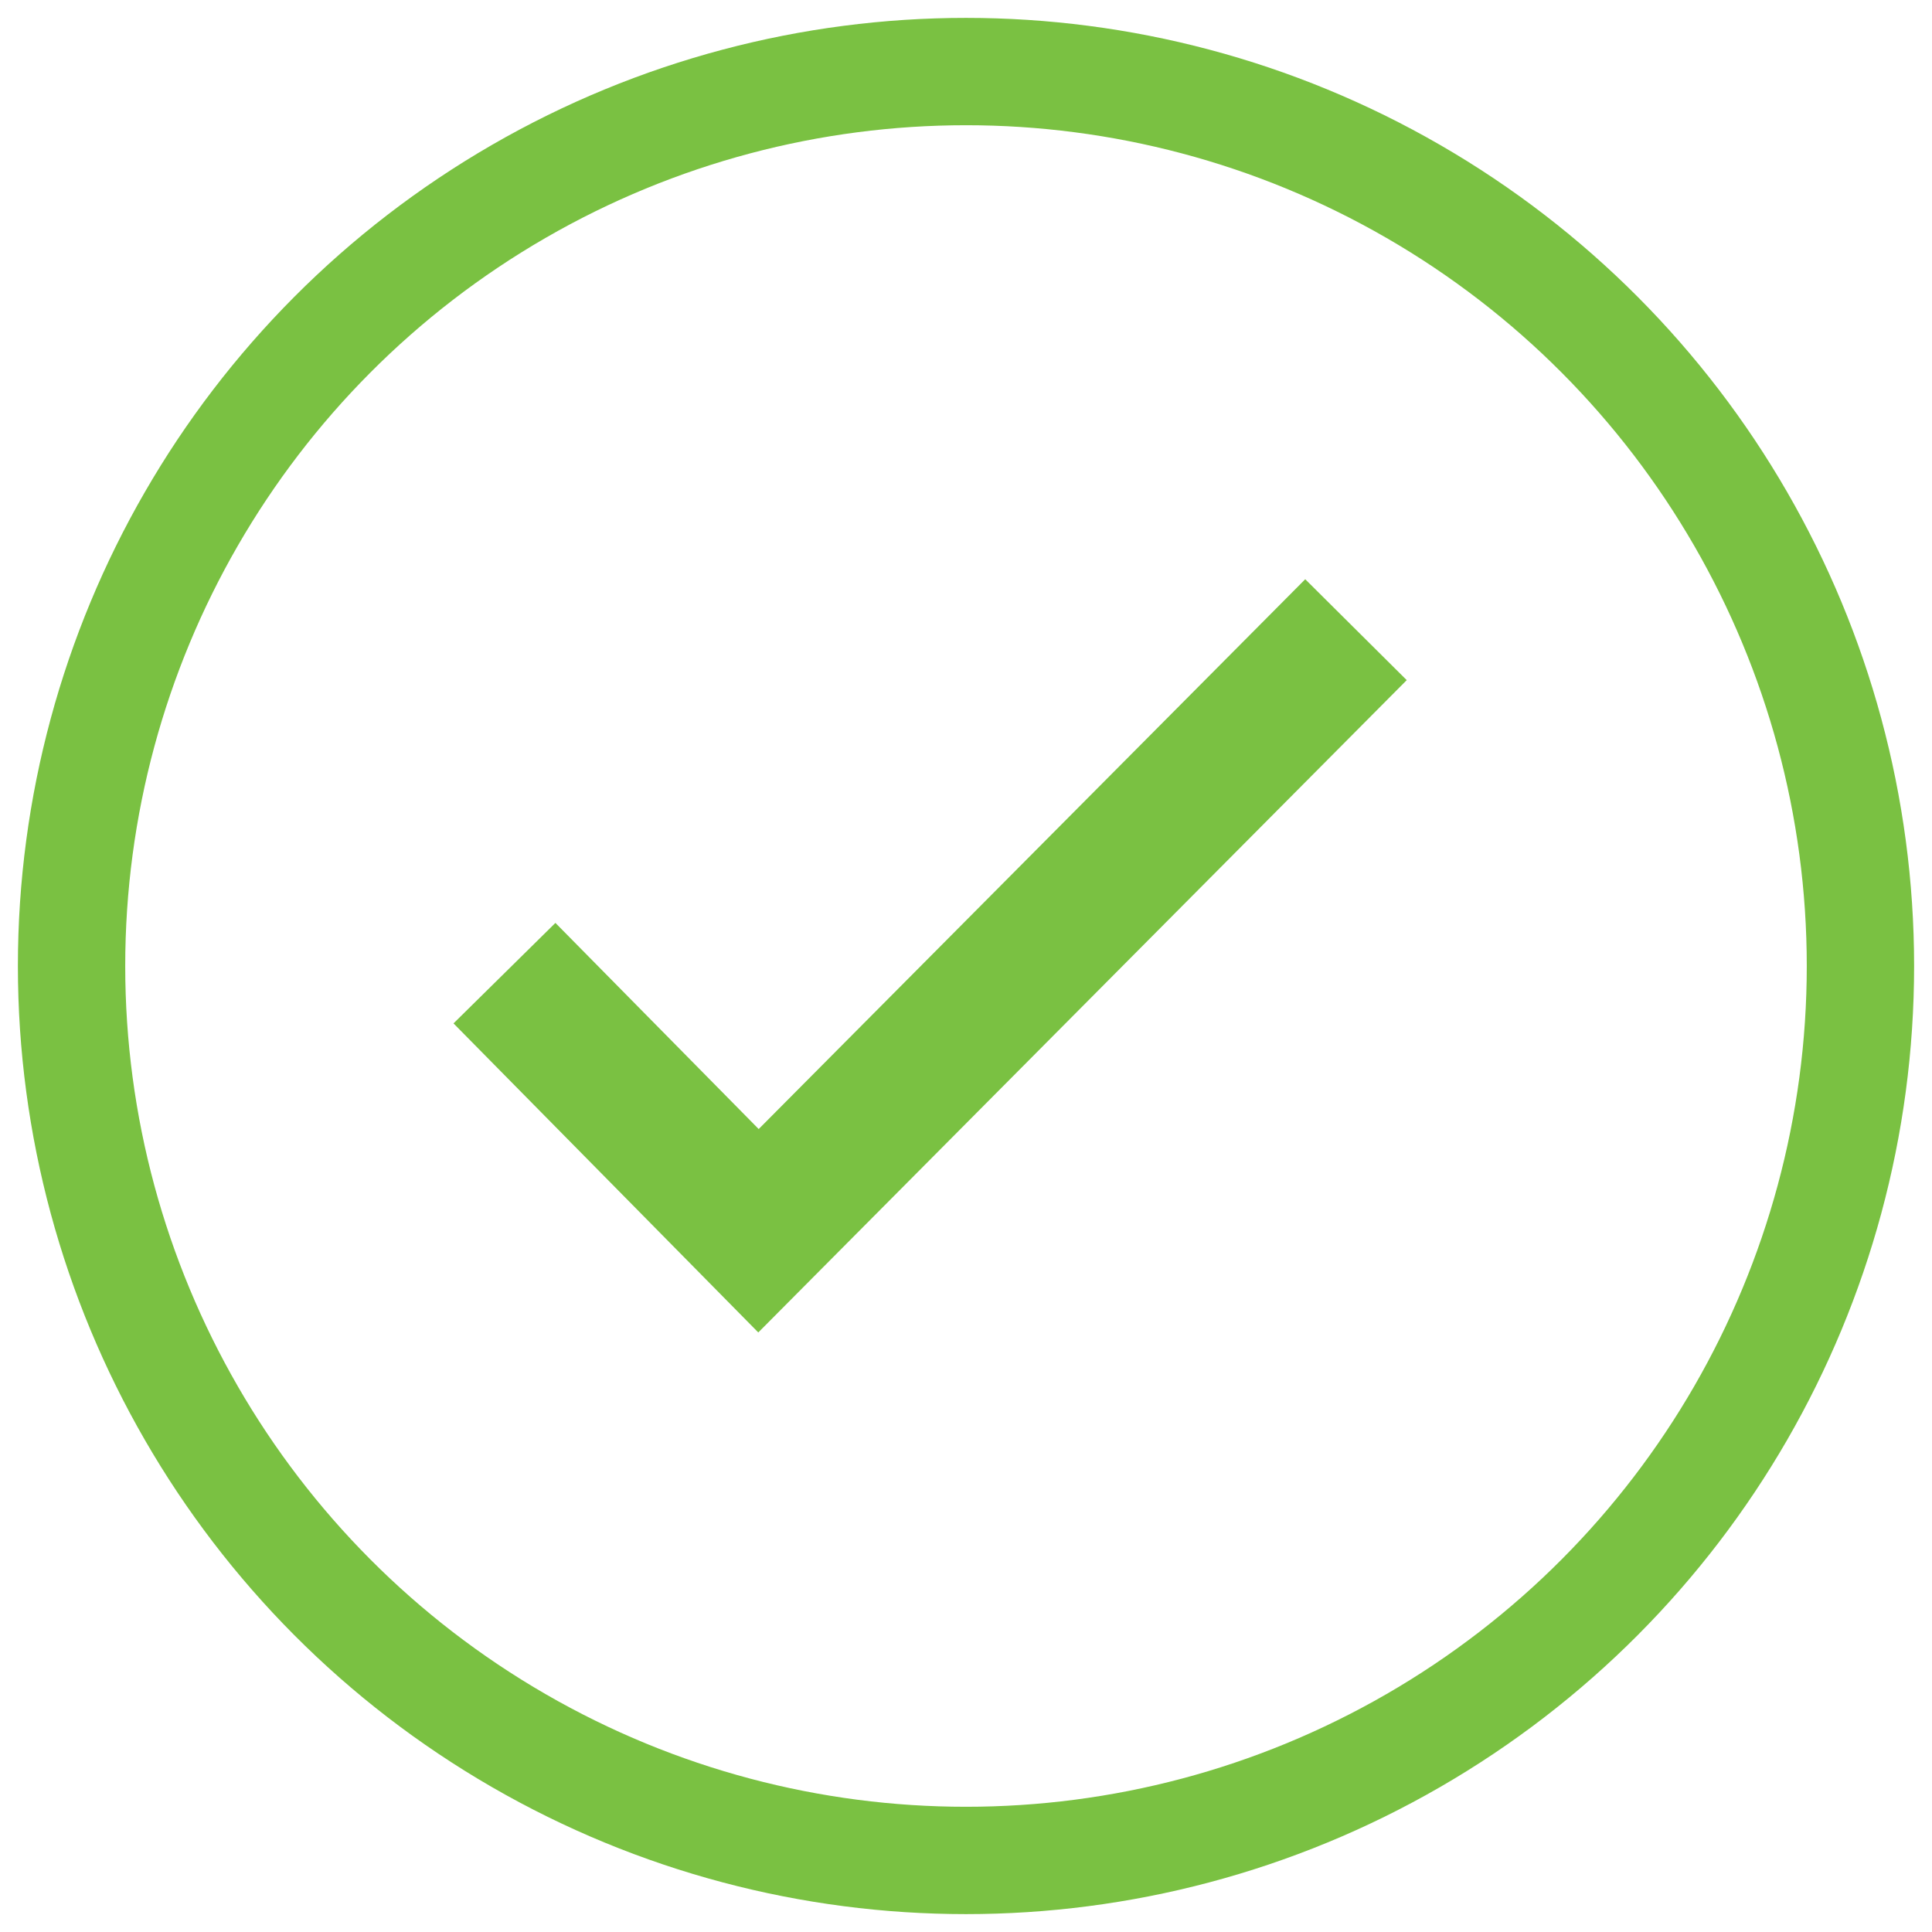 <svg xmlns="http://www.w3.org/2000/svg" class="checkmark-ok" viewBox="0 0 54 54" stroke-width="3">
<style type="text/css">
    .checkmark-ok {
        stroke: #7ac142;
    }
</style>
    <circle cx="27" cy="27" r="25" fill="none"></circle>
    <path stroke-width="4" fill="none" d="M14.1 27.2l7.1 7.2 16.7-16.8"></path>
</svg>
